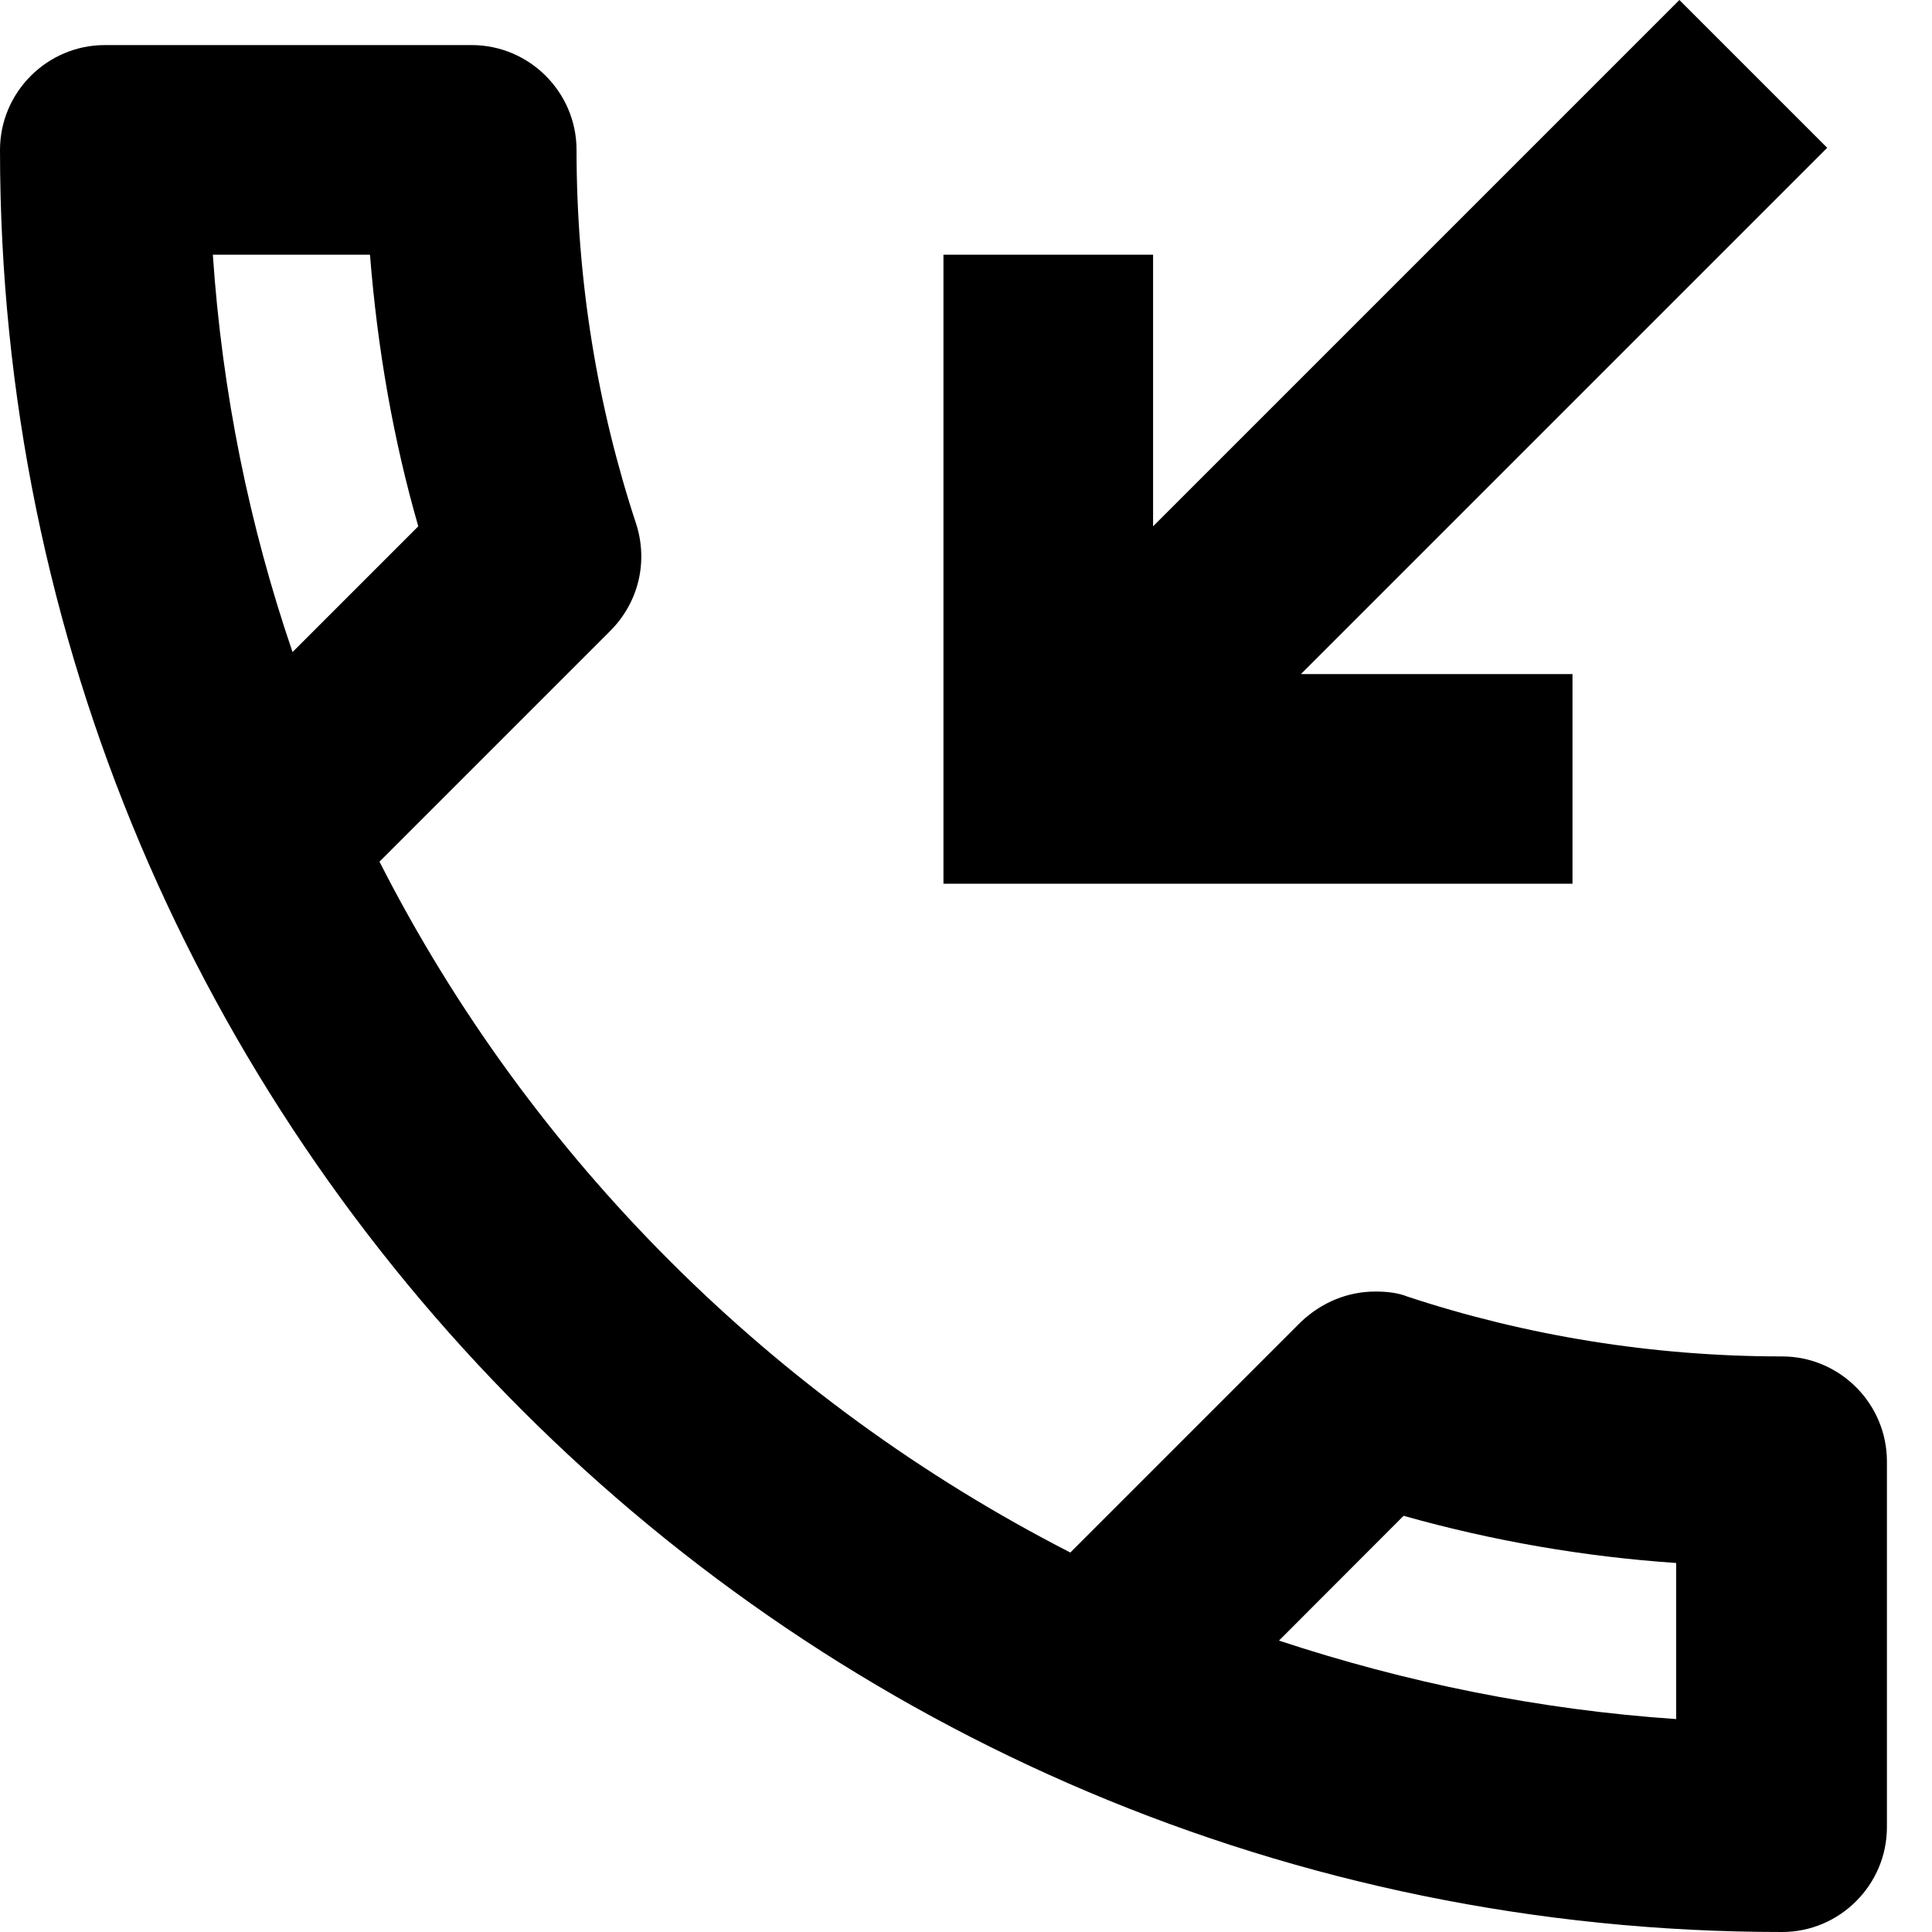 <svg id="call-calling" viewBox="0 0 12 12" xmlns="http://www.w3.org/2000/svg">
	<path d="M11.069 8.425C10.261 8.425 9.474 8.295 8.744 8.054C8.679 8.028 8.608 8.022 8.543 8.022C8.373 8.022 8.211 8.087 8.08 8.211L6.648 9.643C4.805 8.699 3.295 7.195 2.357 5.352L3.789 3.92C3.972 3.737 4.024 3.483 3.952 3.256C3.711 2.526 3.581 1.745 3.581 0.931C3.581 0.573 3.288 0.28 2.93 0.28H0.651C0.293 0.28 0 0.573 0 0.931C0 7.045 4.955 12 11.069 12C11.427 12 11.72 11.707 11.72 11.349V9.077C11.72 8.718 11.427 8.425 11.069 8.425ZM1.322 1.582H2.298C2.344 2.162 2.442 2.728 2.598 3.269L1.817 4.05C1.55 3.269 1.38 2.442 1.322 1.582ZM10.418 10.678C9.558 10.62 8.731 10.45 7.944 10.19L8.718 9.415C9.272 9.571 9.838 9.669 10.411 9.708V10.678H10.418ZM9.767 4.187H8.08L11.349 0.918L10.431 0L7.162 3.269V1.582H5.86V5.489H9.767V4.187Z"></path>
</svg>